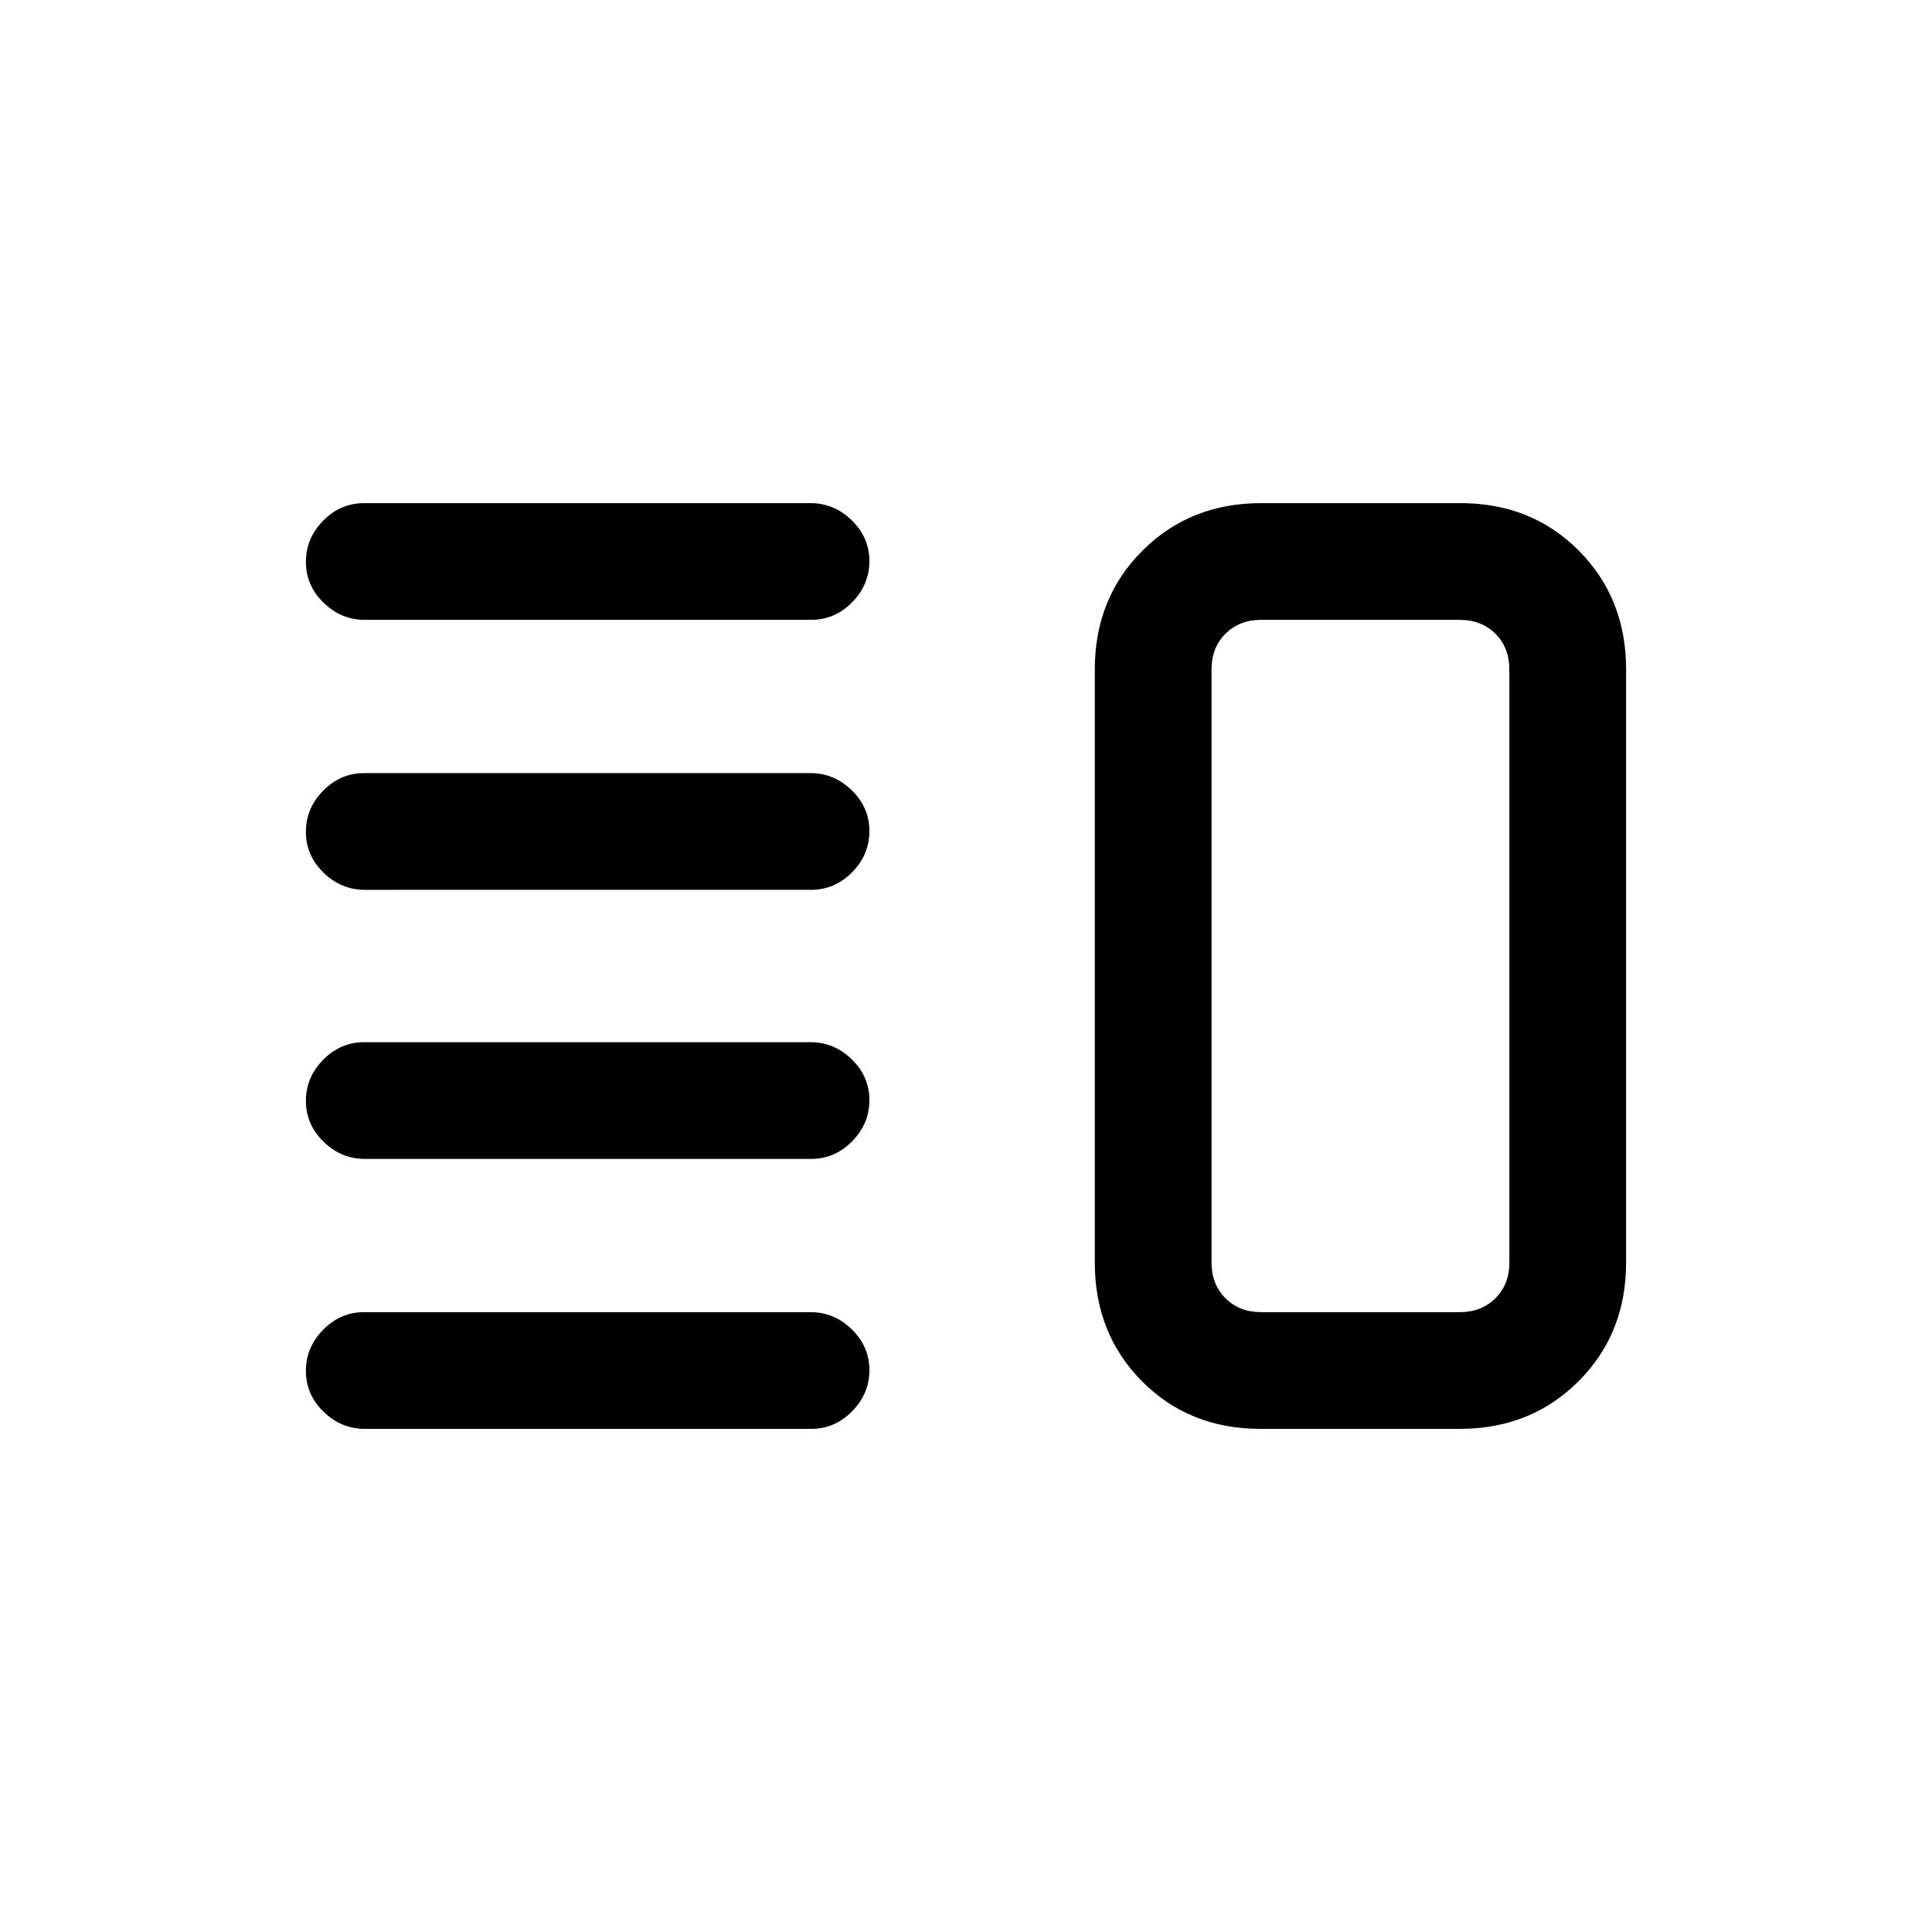 <svg xmlns="http://www.w3.org/2000/svg" height="20" viewBox="0 -960 960 960" width="20"><path d="M181.28-384.15q-11.78 0-20.53-8.55-8.75-8.55-8.75-20.27 0-11.72 8.59-20.45 8.59-8.73 20.37-8.73h221.76q11.78 0 20.53 8.54 8.75 8.55 8.75 20.27 0 11.72-8.59 20.46-8.59 8.73-20.37 8.73H181.28Zm0 134.15q-11.78 0-20.53-8.55-8.75-8.54-8.75-20.27 0-11.72 8.59-20.45 8.59-8.73 20.37-8.73h221.76q11.78 0 20.53 8.55 8.75 8.54 8.75 20.27 0 11.72-8.59 20.45-8.59 8.73-20.37 8.73H181.28Zm0-267.85q-11.78 0-20.53-8.54-8.75-8.55-8.75-20.27 0-11.72 8.59-20.46 8.59-8.73 20.37-8.73h221.76q11.78 0 20.53 8.55 8.75 8.55 8.75 20.27 0 11.72-8.59 20.45-8.59 8.73-20.37 8.73H181.28Zm0-134.15q-11.78 0-20.53-8.55-8.75-8.54-8.75-20.27 0-11.72 8.59-20.45 8.59-8.73 20.37-8.73h221.76q11.78 0 20.53 8.55 8.75 8.54 8.75 20.27 0 11.72-8.59 20.45-8.59 8.73-20.37 8.73H181.28Zm445.07 402q-35.39 0-58.87-23.63Q544-297.26 544-332.62v-294.76q0-35.36 23.66-58.99Q591.31-710 626.7-710h98.95q35.39 0 58.87 23.63Q808-662.74 808-627.38v294.76q0 35.36-23.66 58.99Q760.69-250 725.3-250h-98.95Zm.27-58h98.76q10.77 0 17.7-6.92 6.92-6.93 6.92-17.7v-294.76q0-10.77-6.92-17.7-6.93-6.92-17.7-6.92h-98.76q-10.77 0-17.7 6.92-6.92 6.93-6.92 17.7v294.76q0 10.77 6.92 17.7 6.93 6.92 17.7 6.92ZM676-480Z"/></svg>